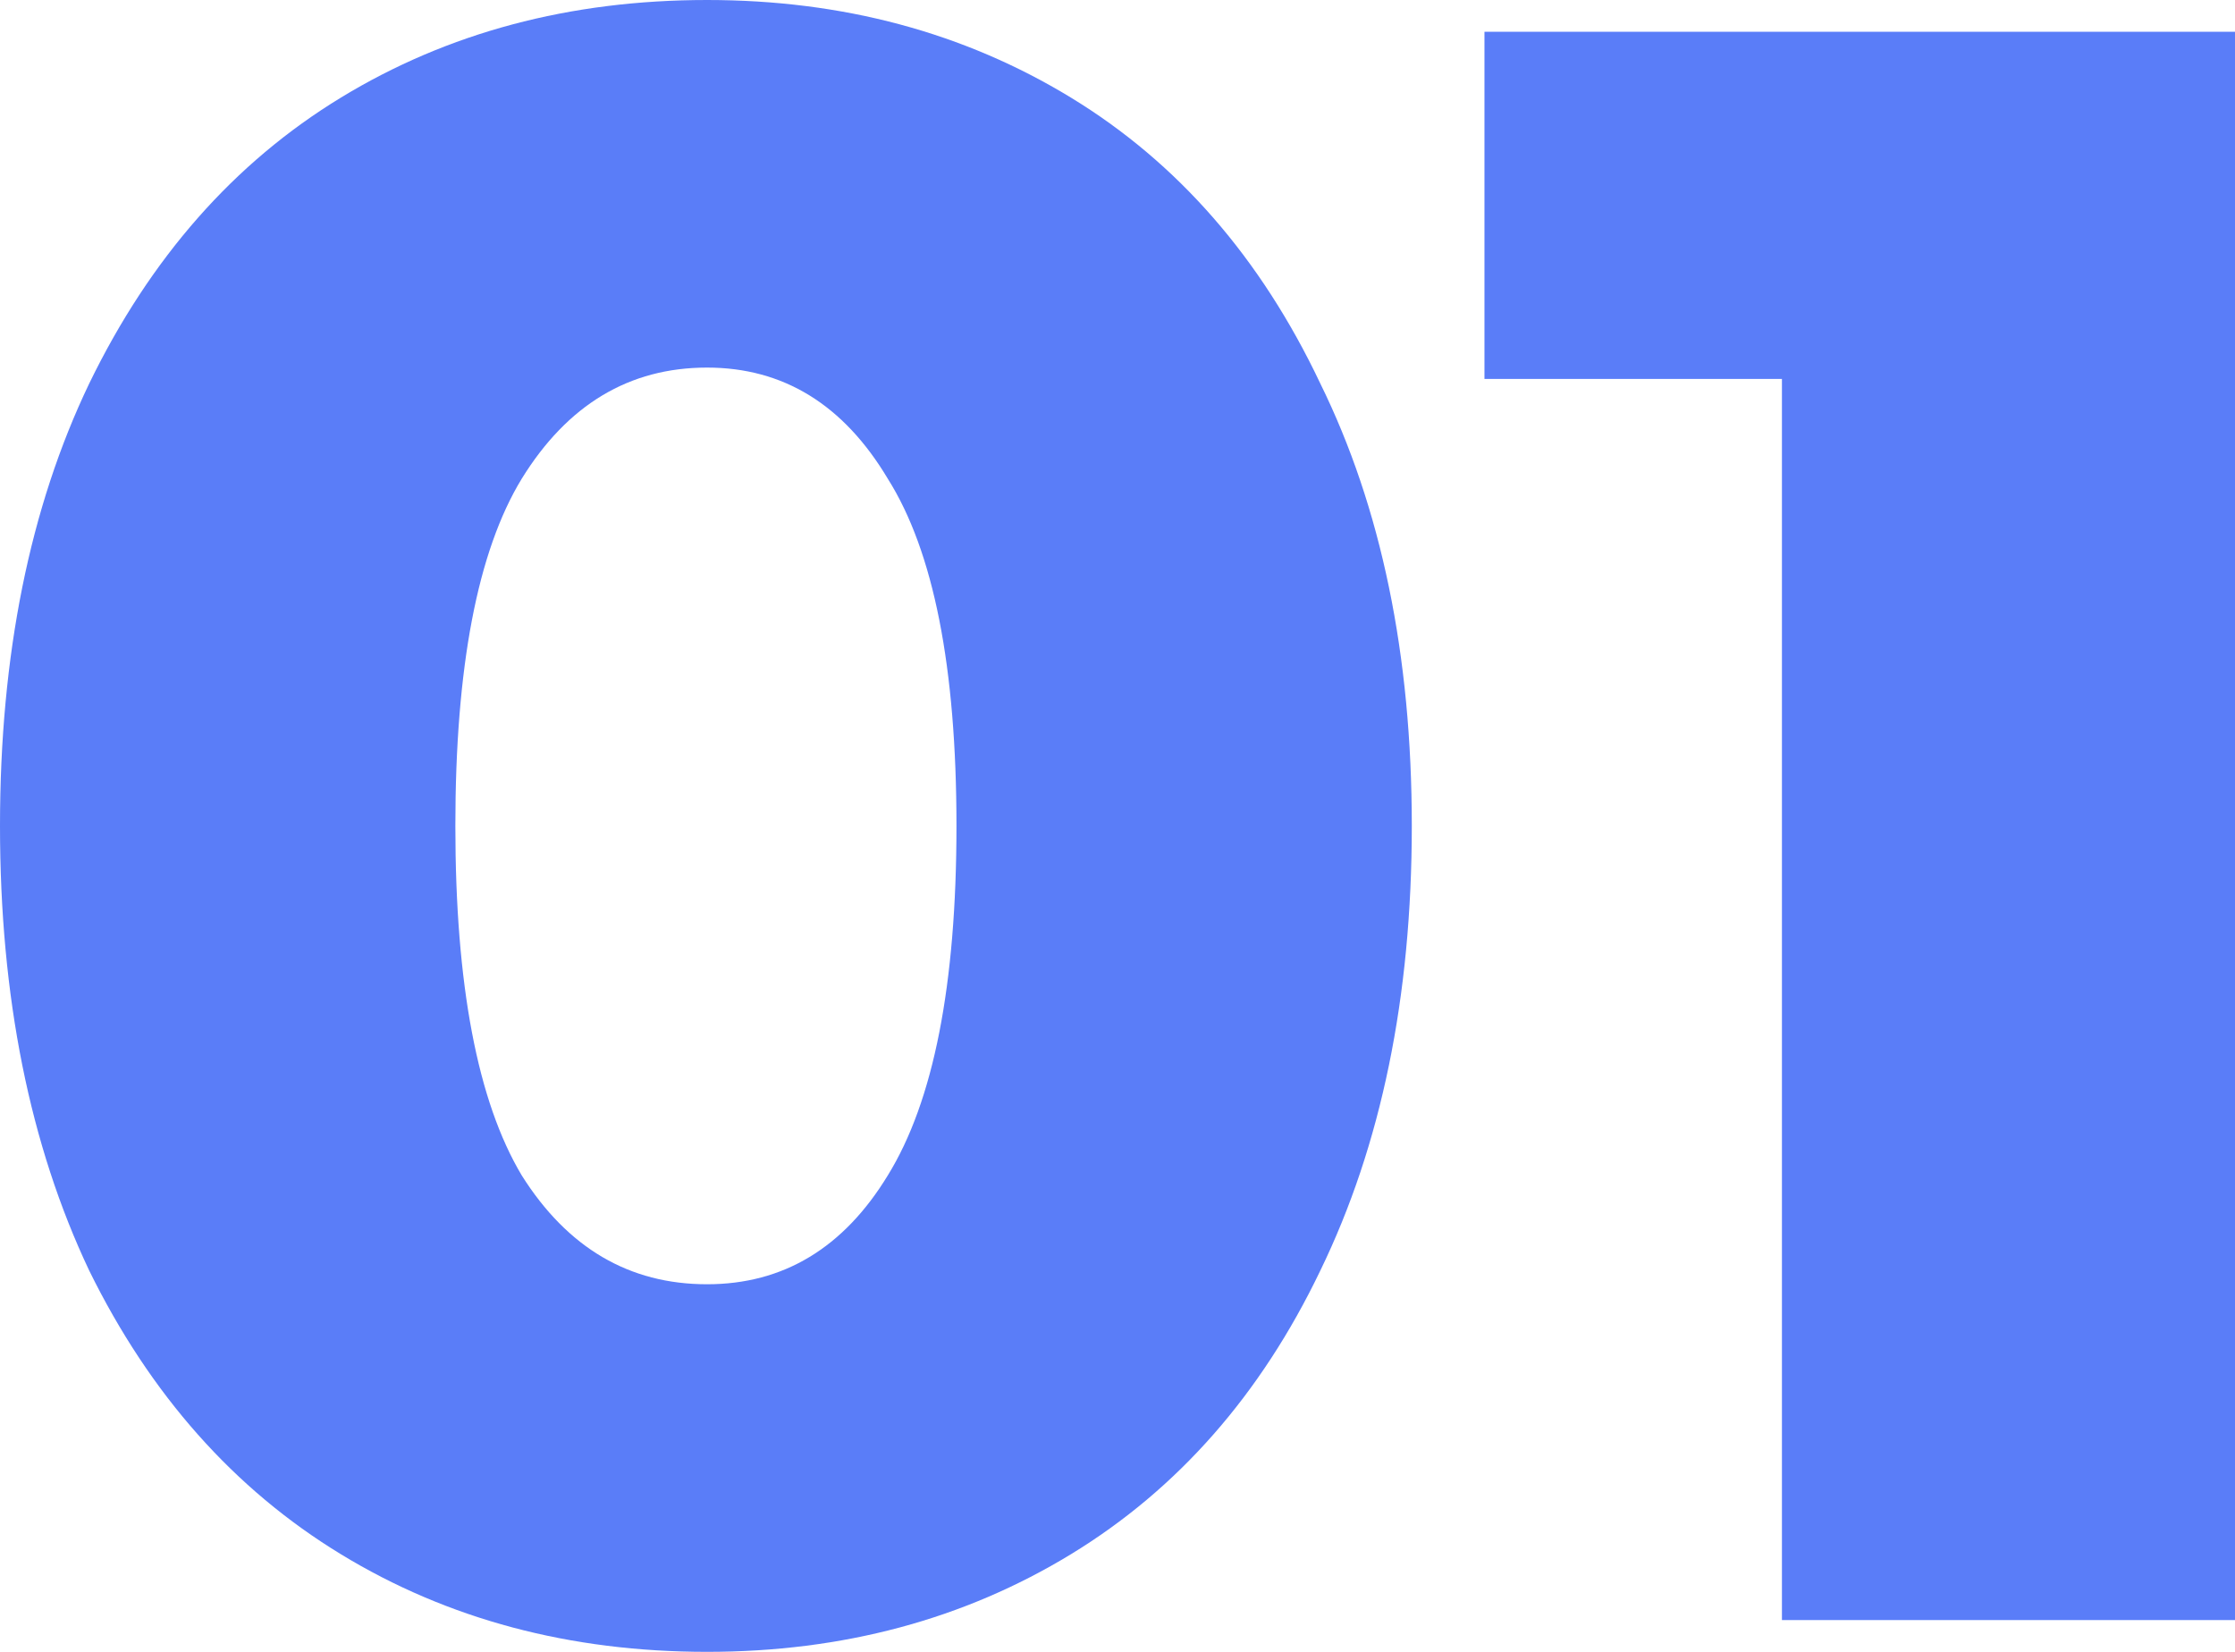 <svg width="115" height="85" viewBox="0 0 115 85" fill="none" xmlns="http://www.w3.org/2000/svg">
<path d="M36.381 85C29.316 85 23.037 83.326 17.543 79.979C12.048 76.632 7.731 71.767 4.592 65.385C1.531 58.924 0 51.296 0 42.5C0 33.704 1.531 26.115 4.592 19.732C7.731 13.271 12.048 8.368 17.543 5.021C23.037 1.674 29.316 0 36.381 0C43.366 0 49.606 1.674 55.101 5.021C60.595 8.368 64.873 13.271 67.934 19.732C71.074 26.115 72.643 33.704 72.643 42.5C72.643 51.296 71.074 58.924 67.934 65.385C64.873 71.767 60.595 76.632 55.101 79.979C49.606 83.326 43.366 85 36.381 85ZM36.381 66.085C40.305 66.085 43.406 64.217 45.682 60.481C48.036 56.667 49.214 50.673 49.214 42.5C49.214 34.327 48.036 28.372 45.682 24.636C43.406 20.822 40.305 18.915 36.381 18.915C32.377 18.915 29.199 20.822 26.844 24.636C24.568 28.372 23.43 34.327 23.43 42.5C23.43 50.673 24.568 56.667 26.844 60.481C29.199 64.217 32.377 66.085 36.381 66.085Z" fill="#5A7DF8"/>
<path d="M115 1.635V83.365H91.688V19.499H76.382V1.635H115Z" fill="#5A7DF8"/>
</svg>
